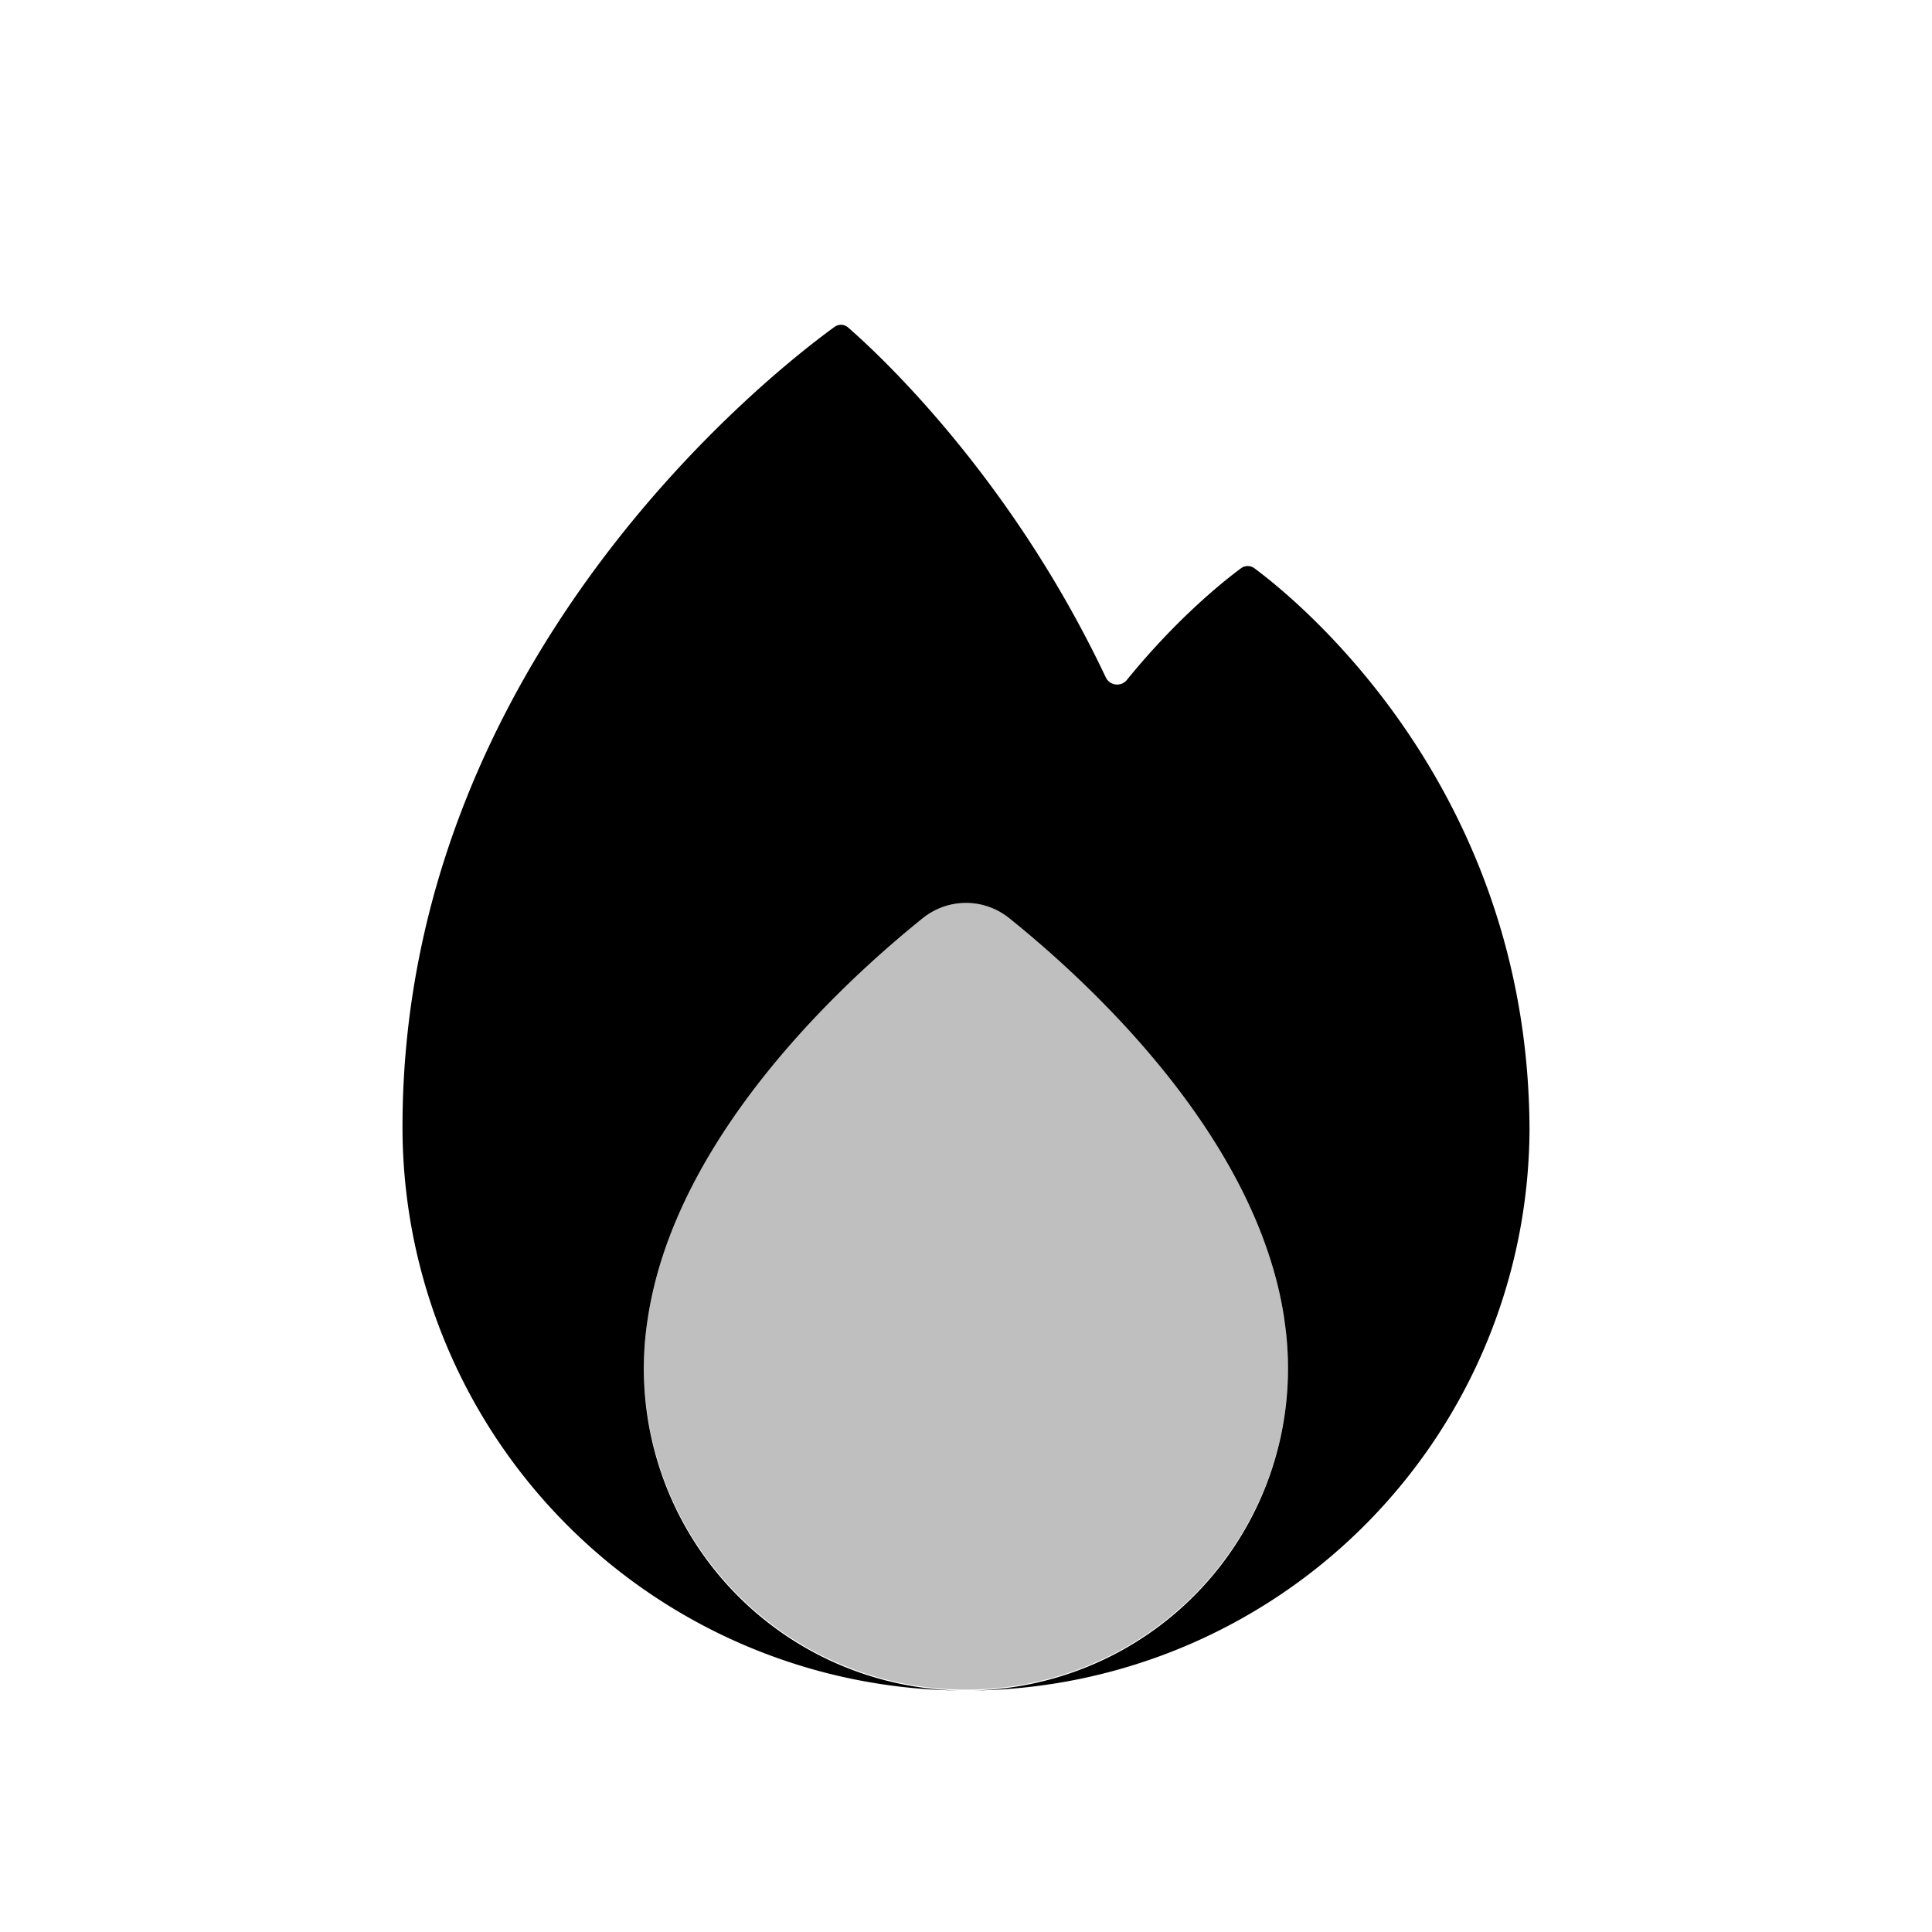 <svg xmlns="http://www.w3.org/2000/svg" width="1em" height="1em" viewBox="0 0 24 24"><g fill="currentColor" fill-rule="evenodd" clip-rule="evenodd"><path d="M10.367 4.061C9.667 4.567 5 8.158 5 14a7 7 0 0 0 6.92 7a4 4 0 0 1-3.874-4.616c.336-2.254 2.41-4.167 3.412-4.974a.856.856 0 0 1 1.084 0c1.003.807 3.076 2.72 3.412 4.974l.004.034Q16 16.703 16 17a4 4 0 0 1-3.92 4A7 7 0 0 0 19 14.057V14c-.027-4.241-2.896-6.555-3.419-6.942a.14.14 0 0 0-.163 0c-.21.155-.794.618-1.421 1.39a.156.156 0 0 1-.26-.032c-1.18-2.495-2.813-4.009-3.198-4.345a.135.135 0 0 0-.172-.01"/><path fill-opacity=".25" d="M8.046 16.384c.336-2.253 2.41-4.167 3.412-4.974a.856.856 0 0 1 1.084 0c1.003.807 3.076 2.72 3.412 4.974l.004.034Q16 16.703 16 17a4 4 0 1 1-7.954-.616"/></g></svg>